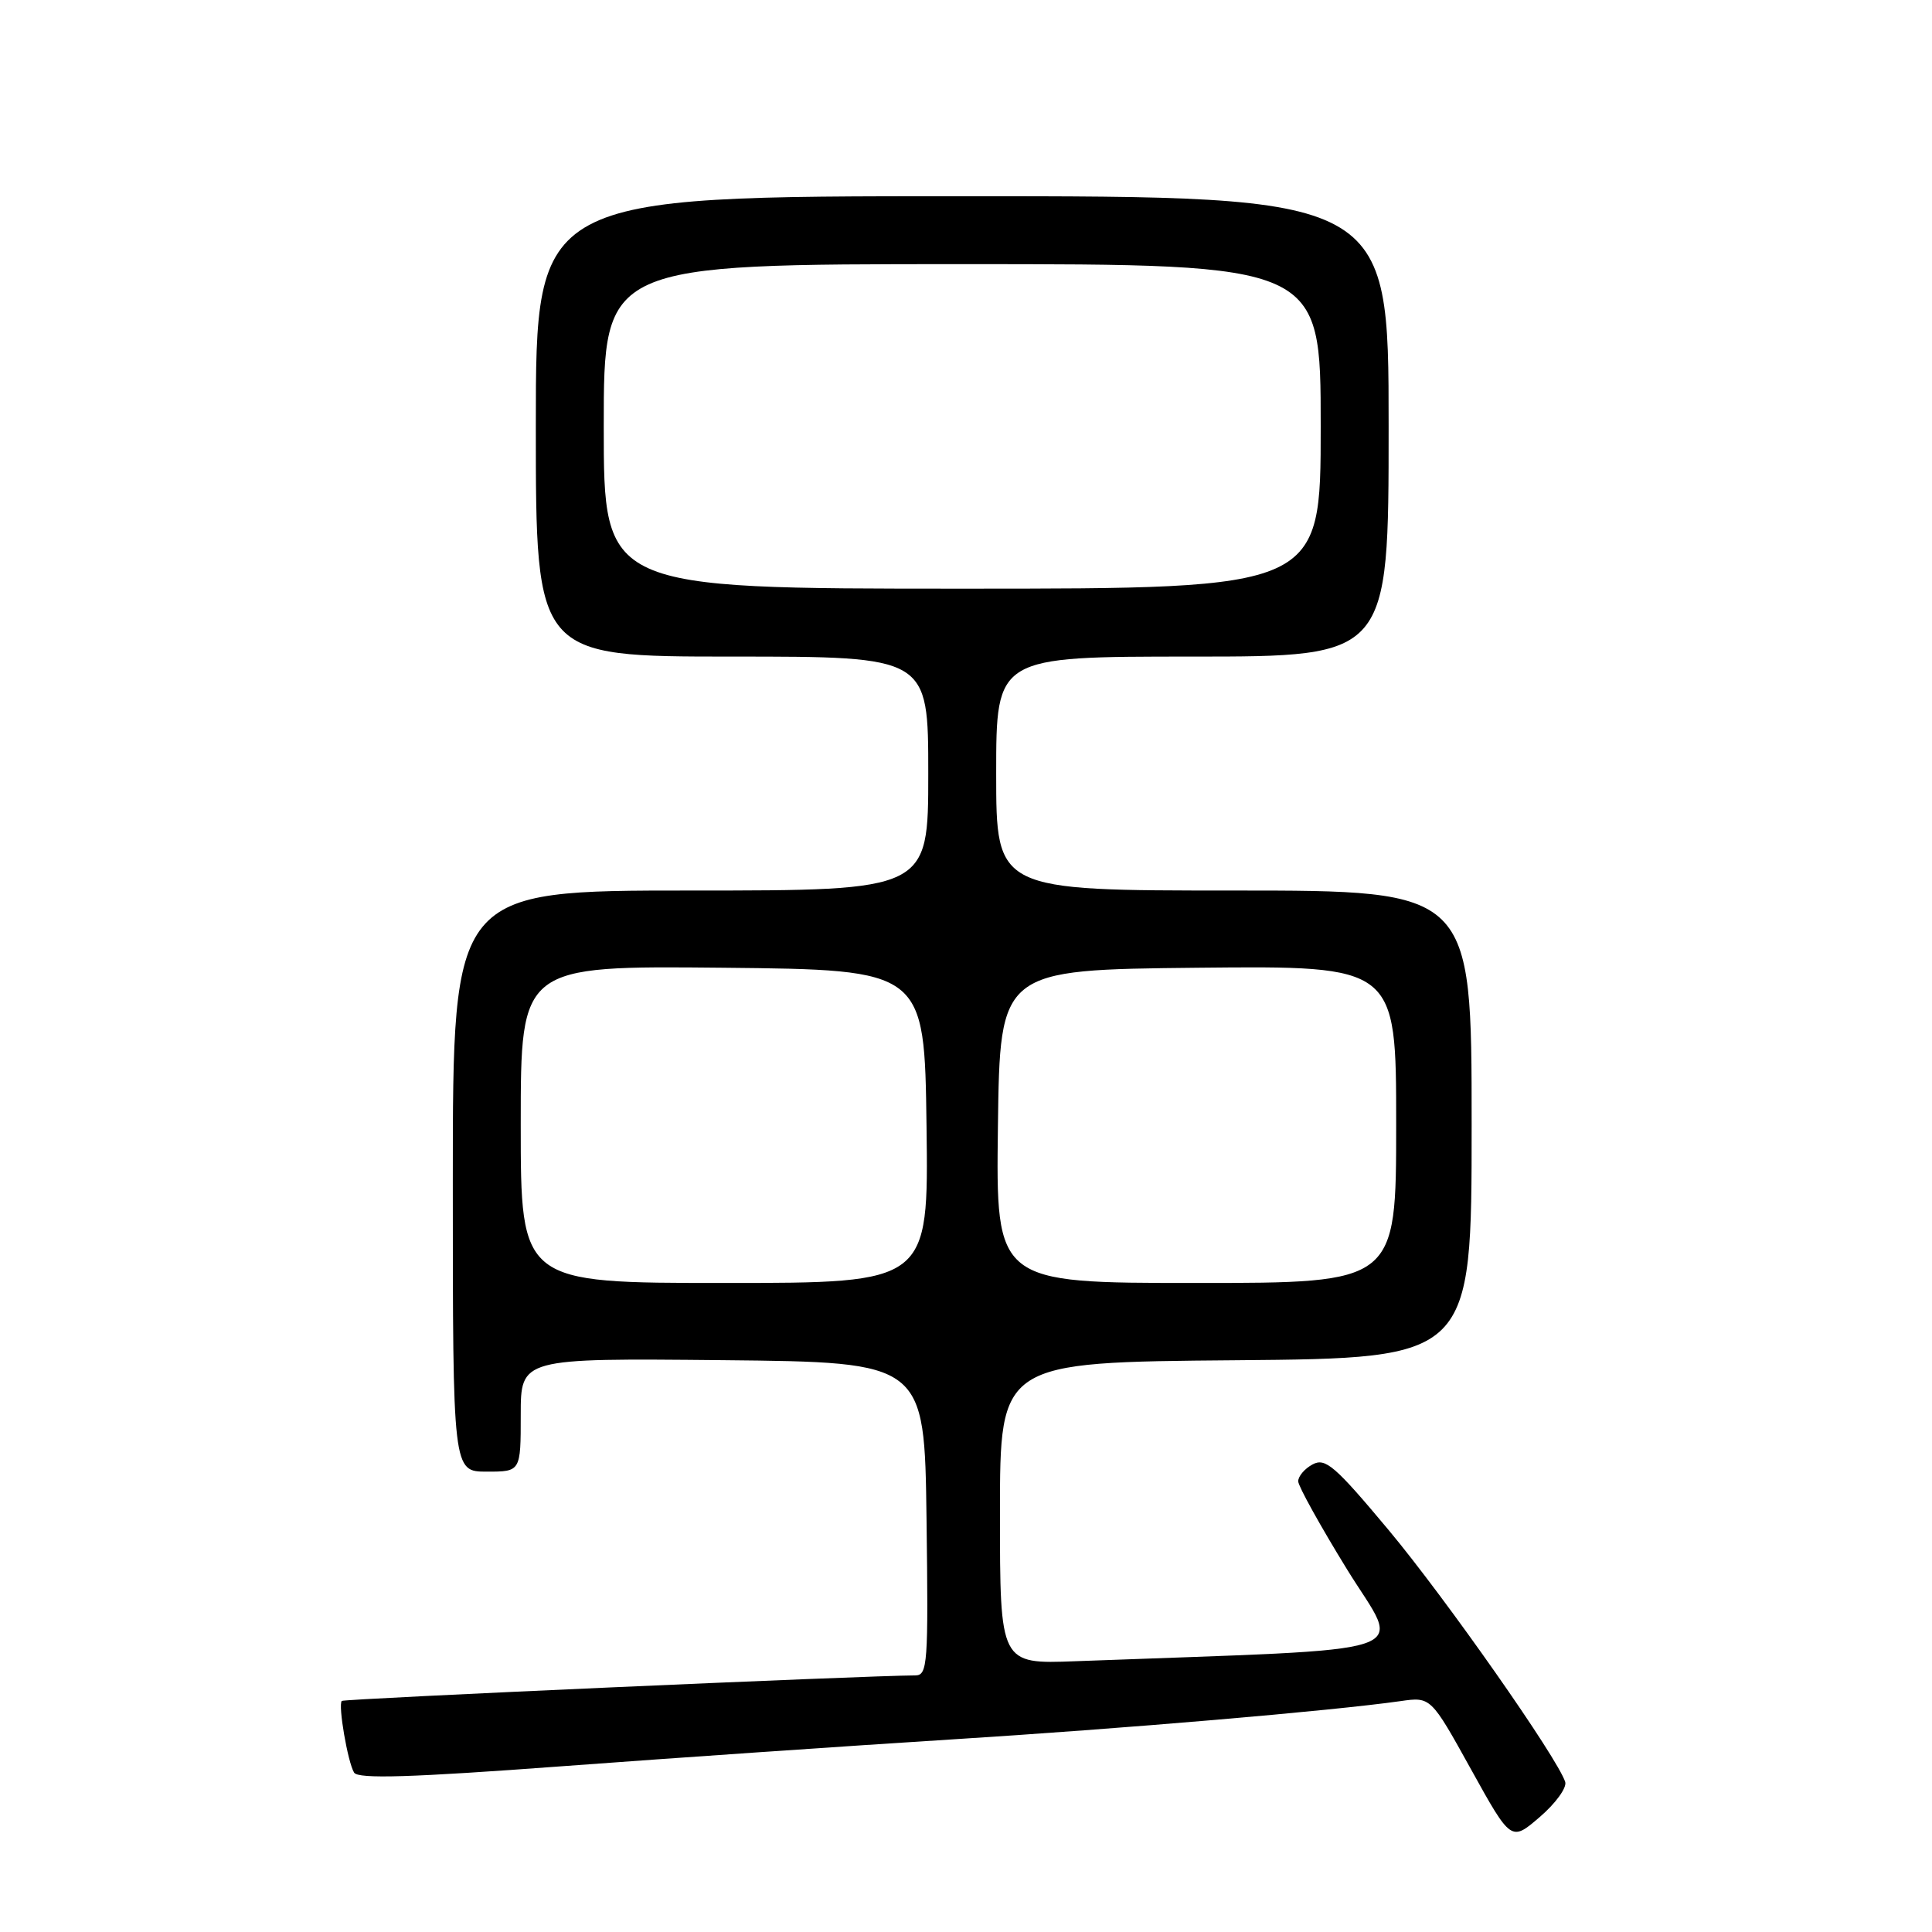 <?xml version="1.0" encoding="UTF-8" standalone="no"?>
<!DOCTYPE svg PUBLIC "-//W3C//DTD SVG 1.1//EN" "http://www.w3.org/Graphics/SVG/1.1/DTD/svg11.dtd" >
<svg xmlns="http://www.w3.org/2000/svg" xmlns:xlink="http://www.w3.org/1999/xlink" version="1.1" viewBox="0 0 256 256">
 <g >
 <path fill="currentColor"
d=" M 207.40 236.12 C 206.41 232.98 191.58 211.82 184.01 202.75 C 176.89 194.23 175.62 193.13 173.93 194.04 C 172.87 194.60 172.01 195.62 172.02 196.29 C 172.04 196.95 174.96 202.22 178.52 208.00 C 185.69 219.64 189.52 218.35 142.50 220.12 C 132.50 220.50 132.50 220.50 132.50 200.50 C 132.50 180.50 132.50 180.50 163.75 180.24 C 195.00 179.97 195.00 179.97 195.00 148.99 C 195.00 118.00 195.00 118.00 163.50 118.00 C 132.00 118.00 132.00 118.00 132.00 102.50 C 132.00 87.00 132.00 87.00 158.00 87.00 C 184.00 87.00 184.00 87.00 184.00 56.50 C 184.00 26.00 184.00 26.00 127.50 26.00 C 71.00 26.00 71.00 26.00 71.00 56.50 C 71.00 87.00 71.00 87.00 97.00 87.00 C 123.00 87.00 123.00 87.00 123.00 102.50 C 123.00 118.00 123.00 118.00 91.50 118.00 C 60.00 118.00 60.00 118.00 60.00 156.50 C 60.00 195.00 60.00 195.00 64.50 195.00 C 69.00 195.00 69.00 195.00 69.00 187.48 C 69.00 179.97 69.00 179.97 95.75 180.23 C 122.50 180.50 122.50 180.50 122.77 201.25 C 123.02 220.54 122.92 222.00 121.27 222.00 C 114.80 222.02 45.58 225.09 45.29 225.38 C 44.77 225.89 46.08 233.52 46.92 234.88 C 47.46 235.74 54.40 235.53 74.57 234.03 C 89.38 232.93 112.53 231.34 126.00 230.49 C 148.98 229.05 176.37 226.71 185.55 225.41 C 189.59 224.83 189.59 224.83 194.91 234.43 C 200.23 244.03 200.23 244.03 204.03 240.76 C 206.12 238.97 207.63 236.88 207.40 236.12 Z  M 69.00 148.98 C 69.00 127.97 69.00 127.97 95.75 128.23 C 122.50 128.50 122.50 128.50 122.77 149.25 C 123.04 170.00 123.04 170.00 96.02 170.00 C 69.00 170.00 69.00 170.00 69.00 148.98 Z  M 132.23 149.25 C 132.50 128.50 132.50 128.50 158.75 128.23 C 185.00 127.97 185.00 127.97 185.00 148.98 C 185.00 170.00 185.00 170.00 158.48 170.00 C 131.96 170.00 131.96 170.00 132.23 149.25 Z  M 80.00 56.50 C 80.00 35.00 80.00 35.00 127.50 35.00 C 175.00 35.00 175.00 35.00 175.00 56.50 C 175.00 78.00 175.00 78.00 127.50 78.00 C 80.00 78.00 80.00 78.00 80.00 56.50 Z "/>
</g>
</svg>